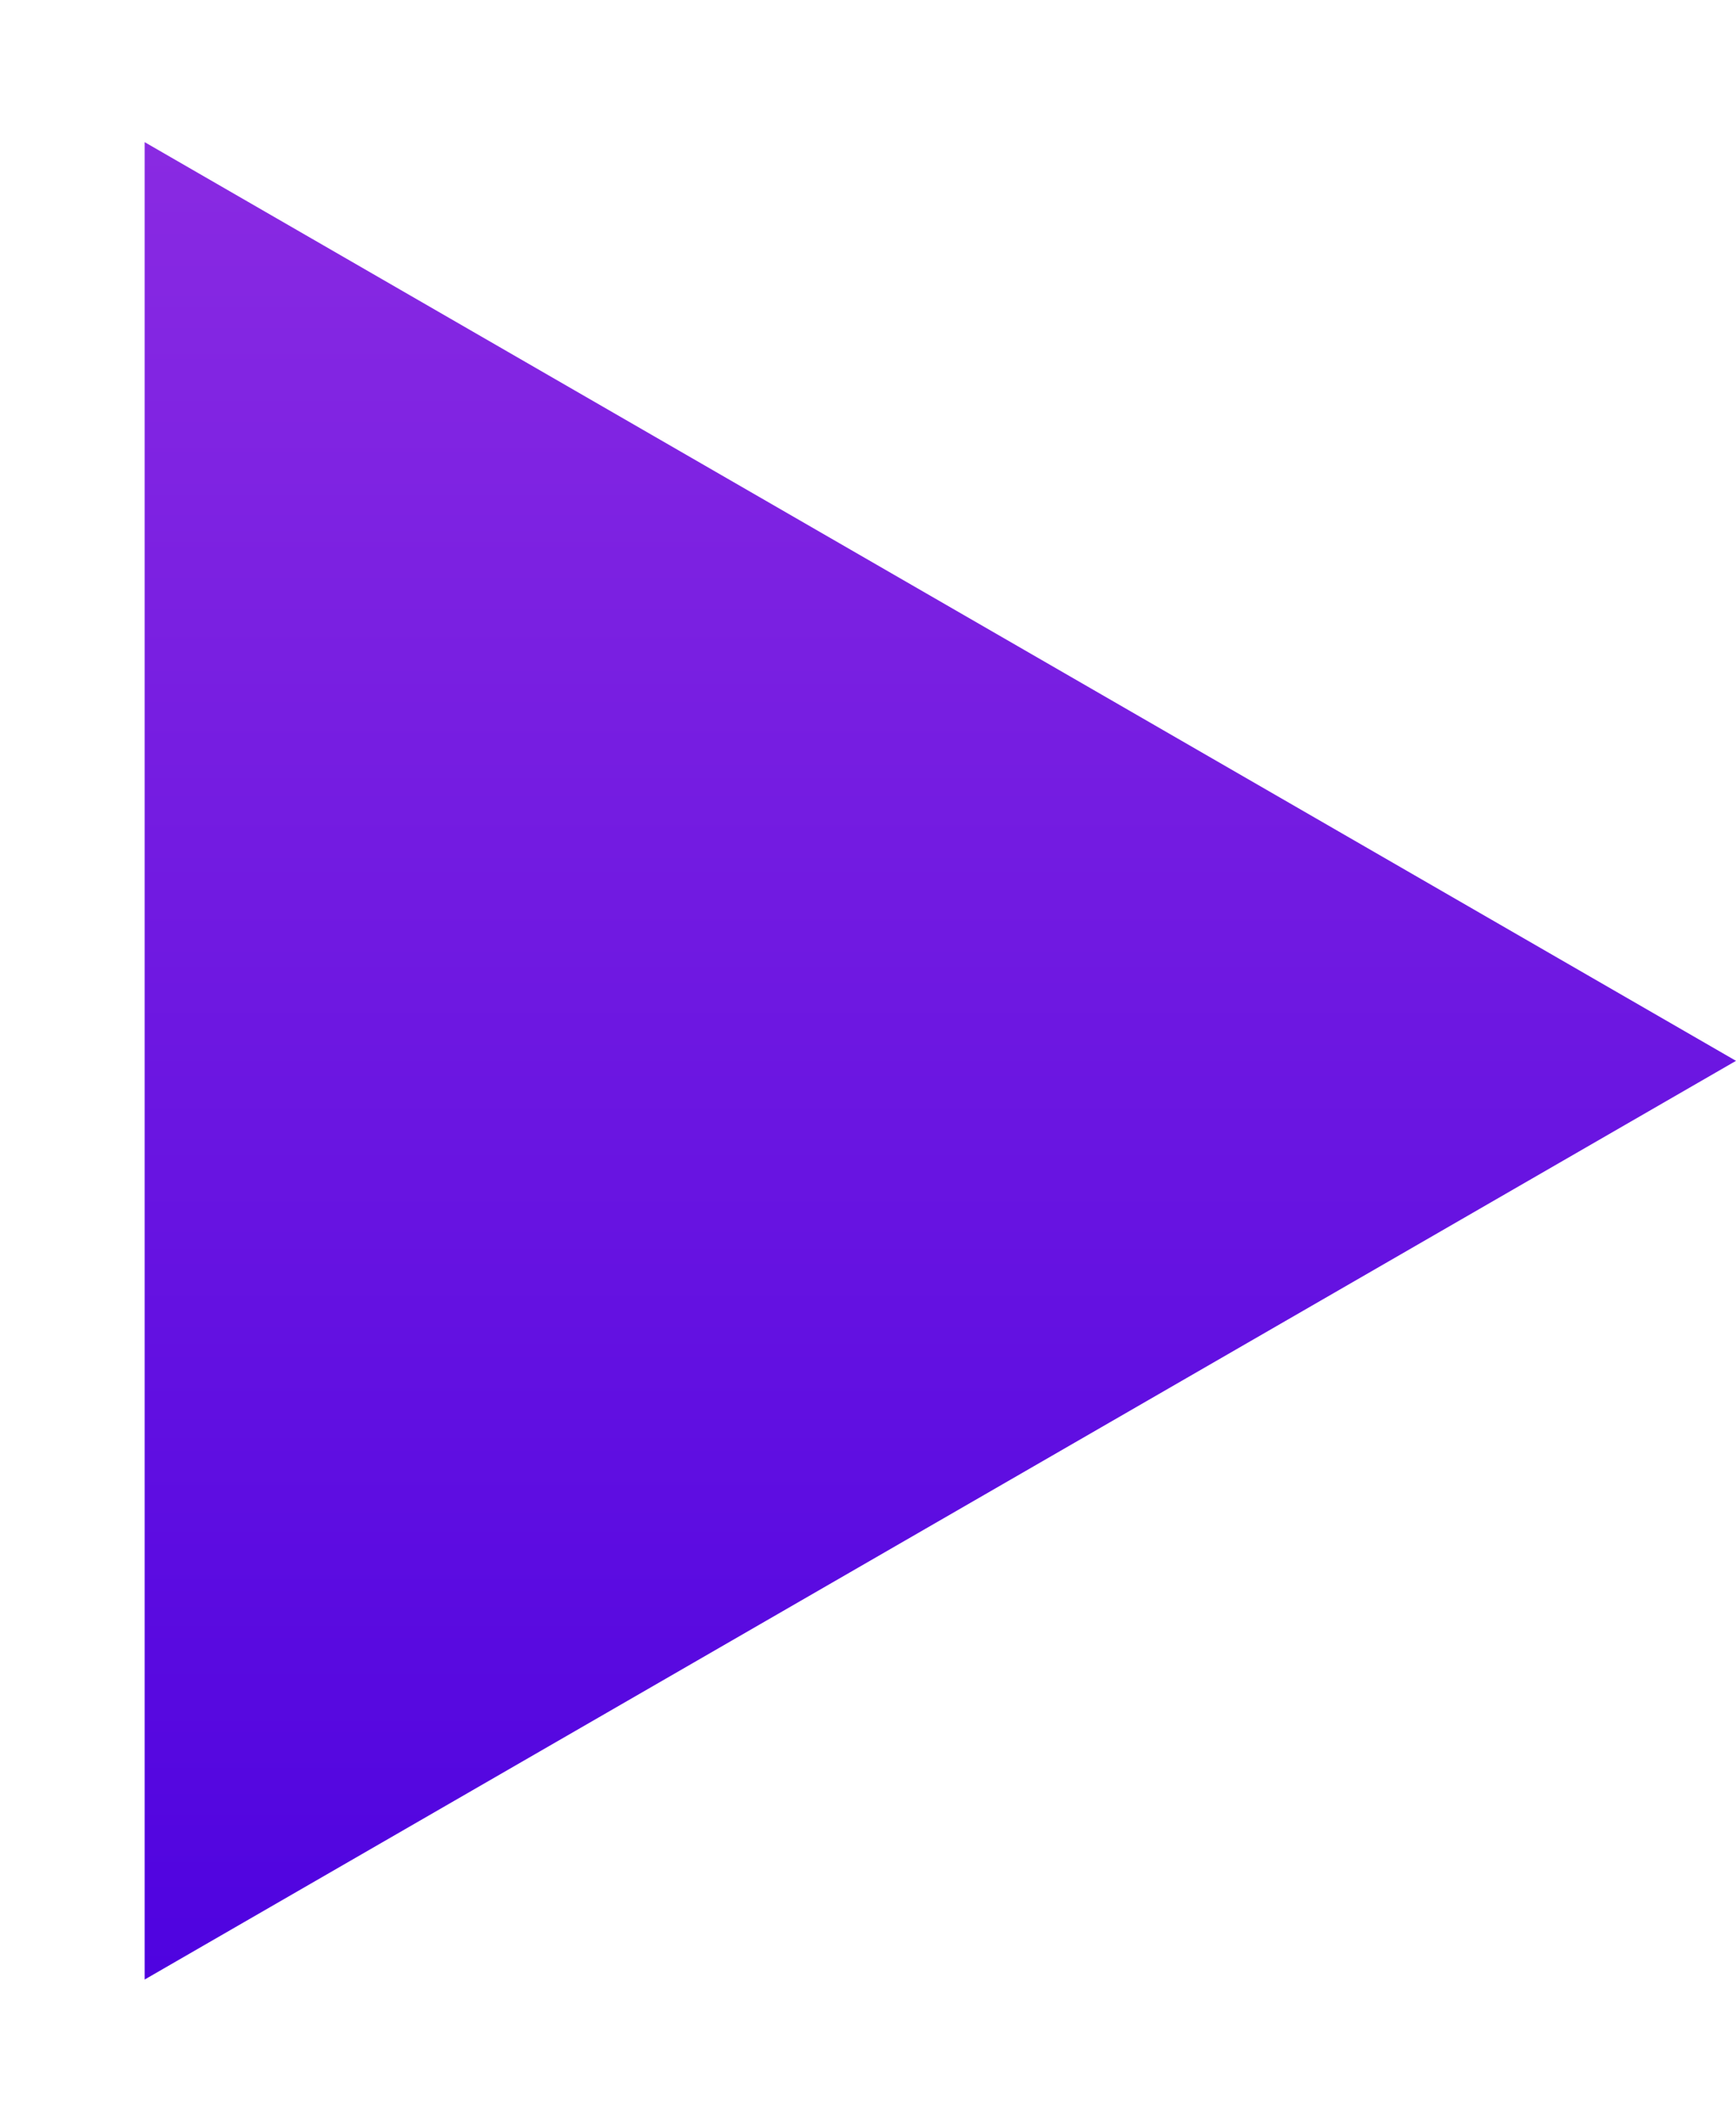 <svg width="9" height="11" viewBox="0 0 9 11" fill="none" xmlns="http://www.w3.org/2000/svg">
<path d="M9 5.5L0.75 10.263L0.75 0.737L9 5.5Z" fill="url(#paint0_linear_203_514)"/>
<defs>
<linearGradient id="paint0_linear_203_514" x1="3.5" y1="6.55868e-08" x2="3.5" y2="11" gradientUnits="userSpaceOnUse">
<stop stop-color="#8E2DE2"/>
<stop offset="1" stop-color="#4A00E0"/>
</linearGradient>
</defs>
</svg>
